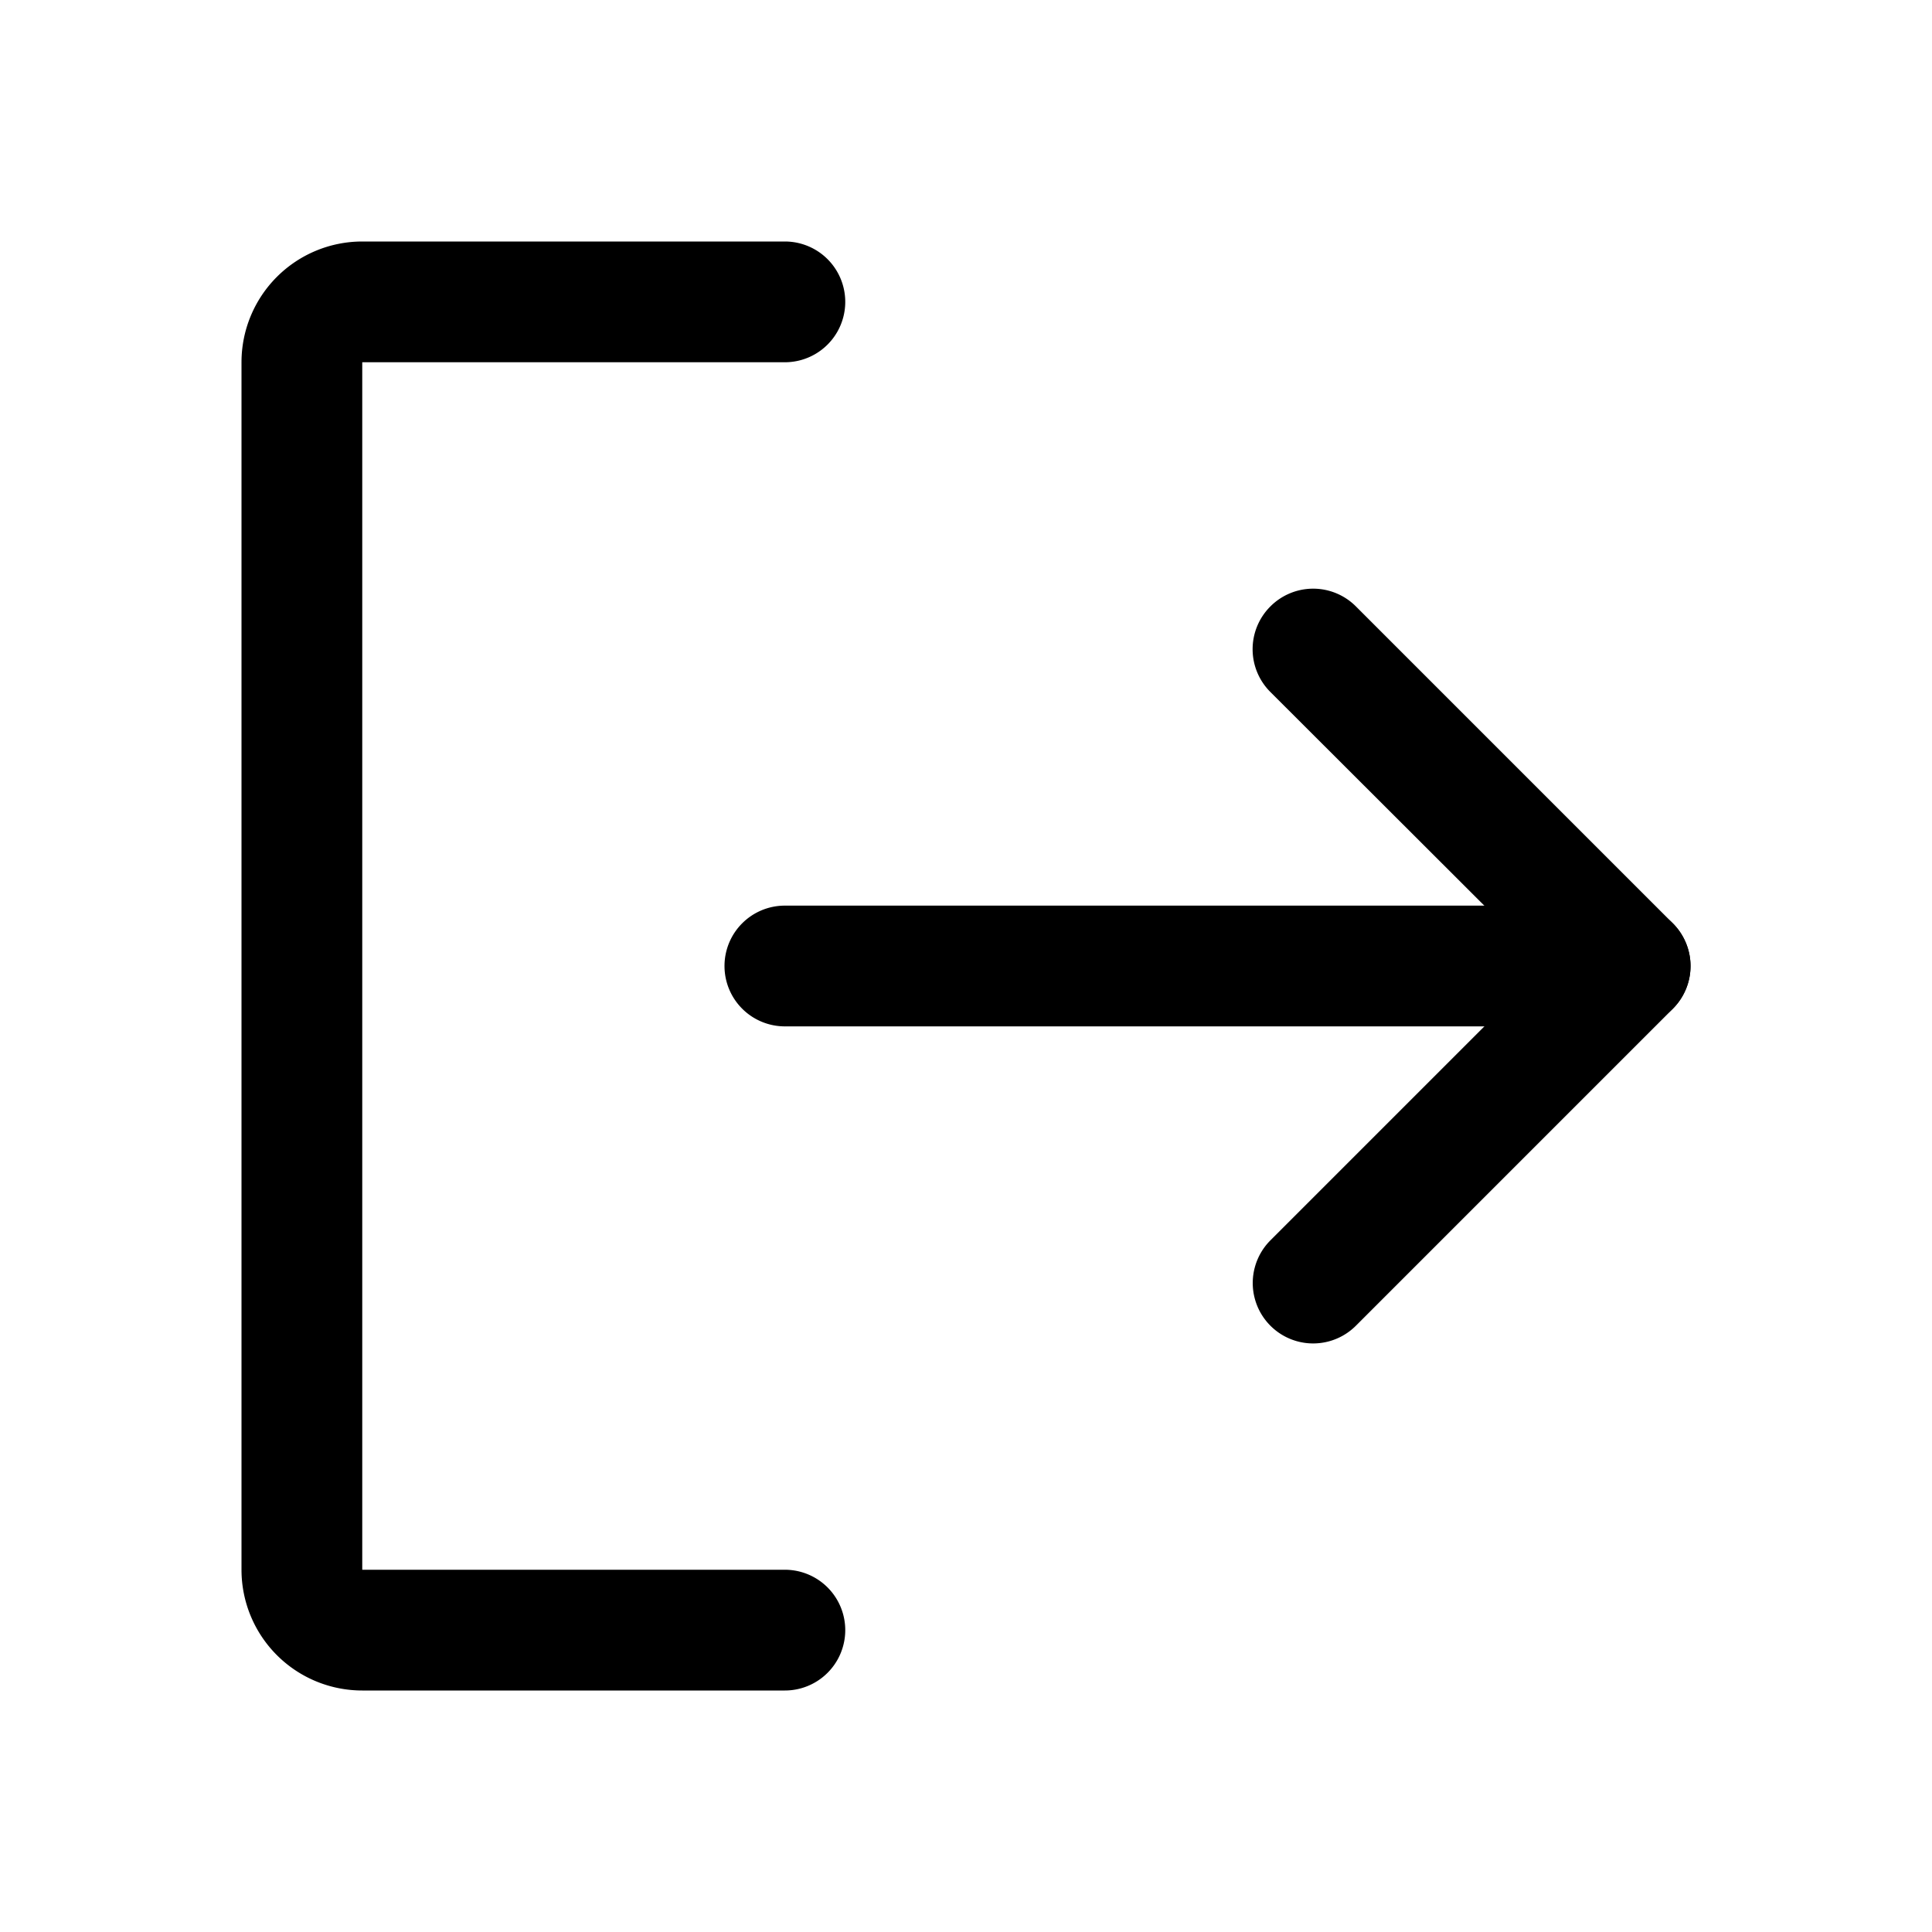 <svg xmlns="http://www.w3.org/2000/svg" width="16" height="16" fill="currentColor" viewBox="0 0 16 16">
  <path fill="currentColor" fill-rule="evenodd" d="M10.521 5.022a.5.5 0 0 1 .708 0l2.625 2.625a.5.5 0 0 1 0 .707l-2.625 2.625a.5.5 0 0 1-.708-.707L12.793 8 10.52 5.73a.5.5 0 0 1 0-.707Z" clip-rule="evenodd"/>
  <path fill="currentColor" fill-rule="evenodd" d="M6 8a.5.5 0 0 1 .5-.5h7a.5.5 0 0 1 0 1h-7A.5.5 0 0 1 6 8Z" clip-rule="evenodd"/>
  <path fill="currentColor" fill-rule="evenodd" d="M2.293 2.293A1 1 0 0 1 3 2h3.5a.5.5 0 0 1 0 1H3v10h3.5a.5.5 0 0 1 0 1H3a1 1 0 0 1-1-1V3a1 1 0 0 1 .293-.707Z" clip-rule="evenodd"/>
</svg>
